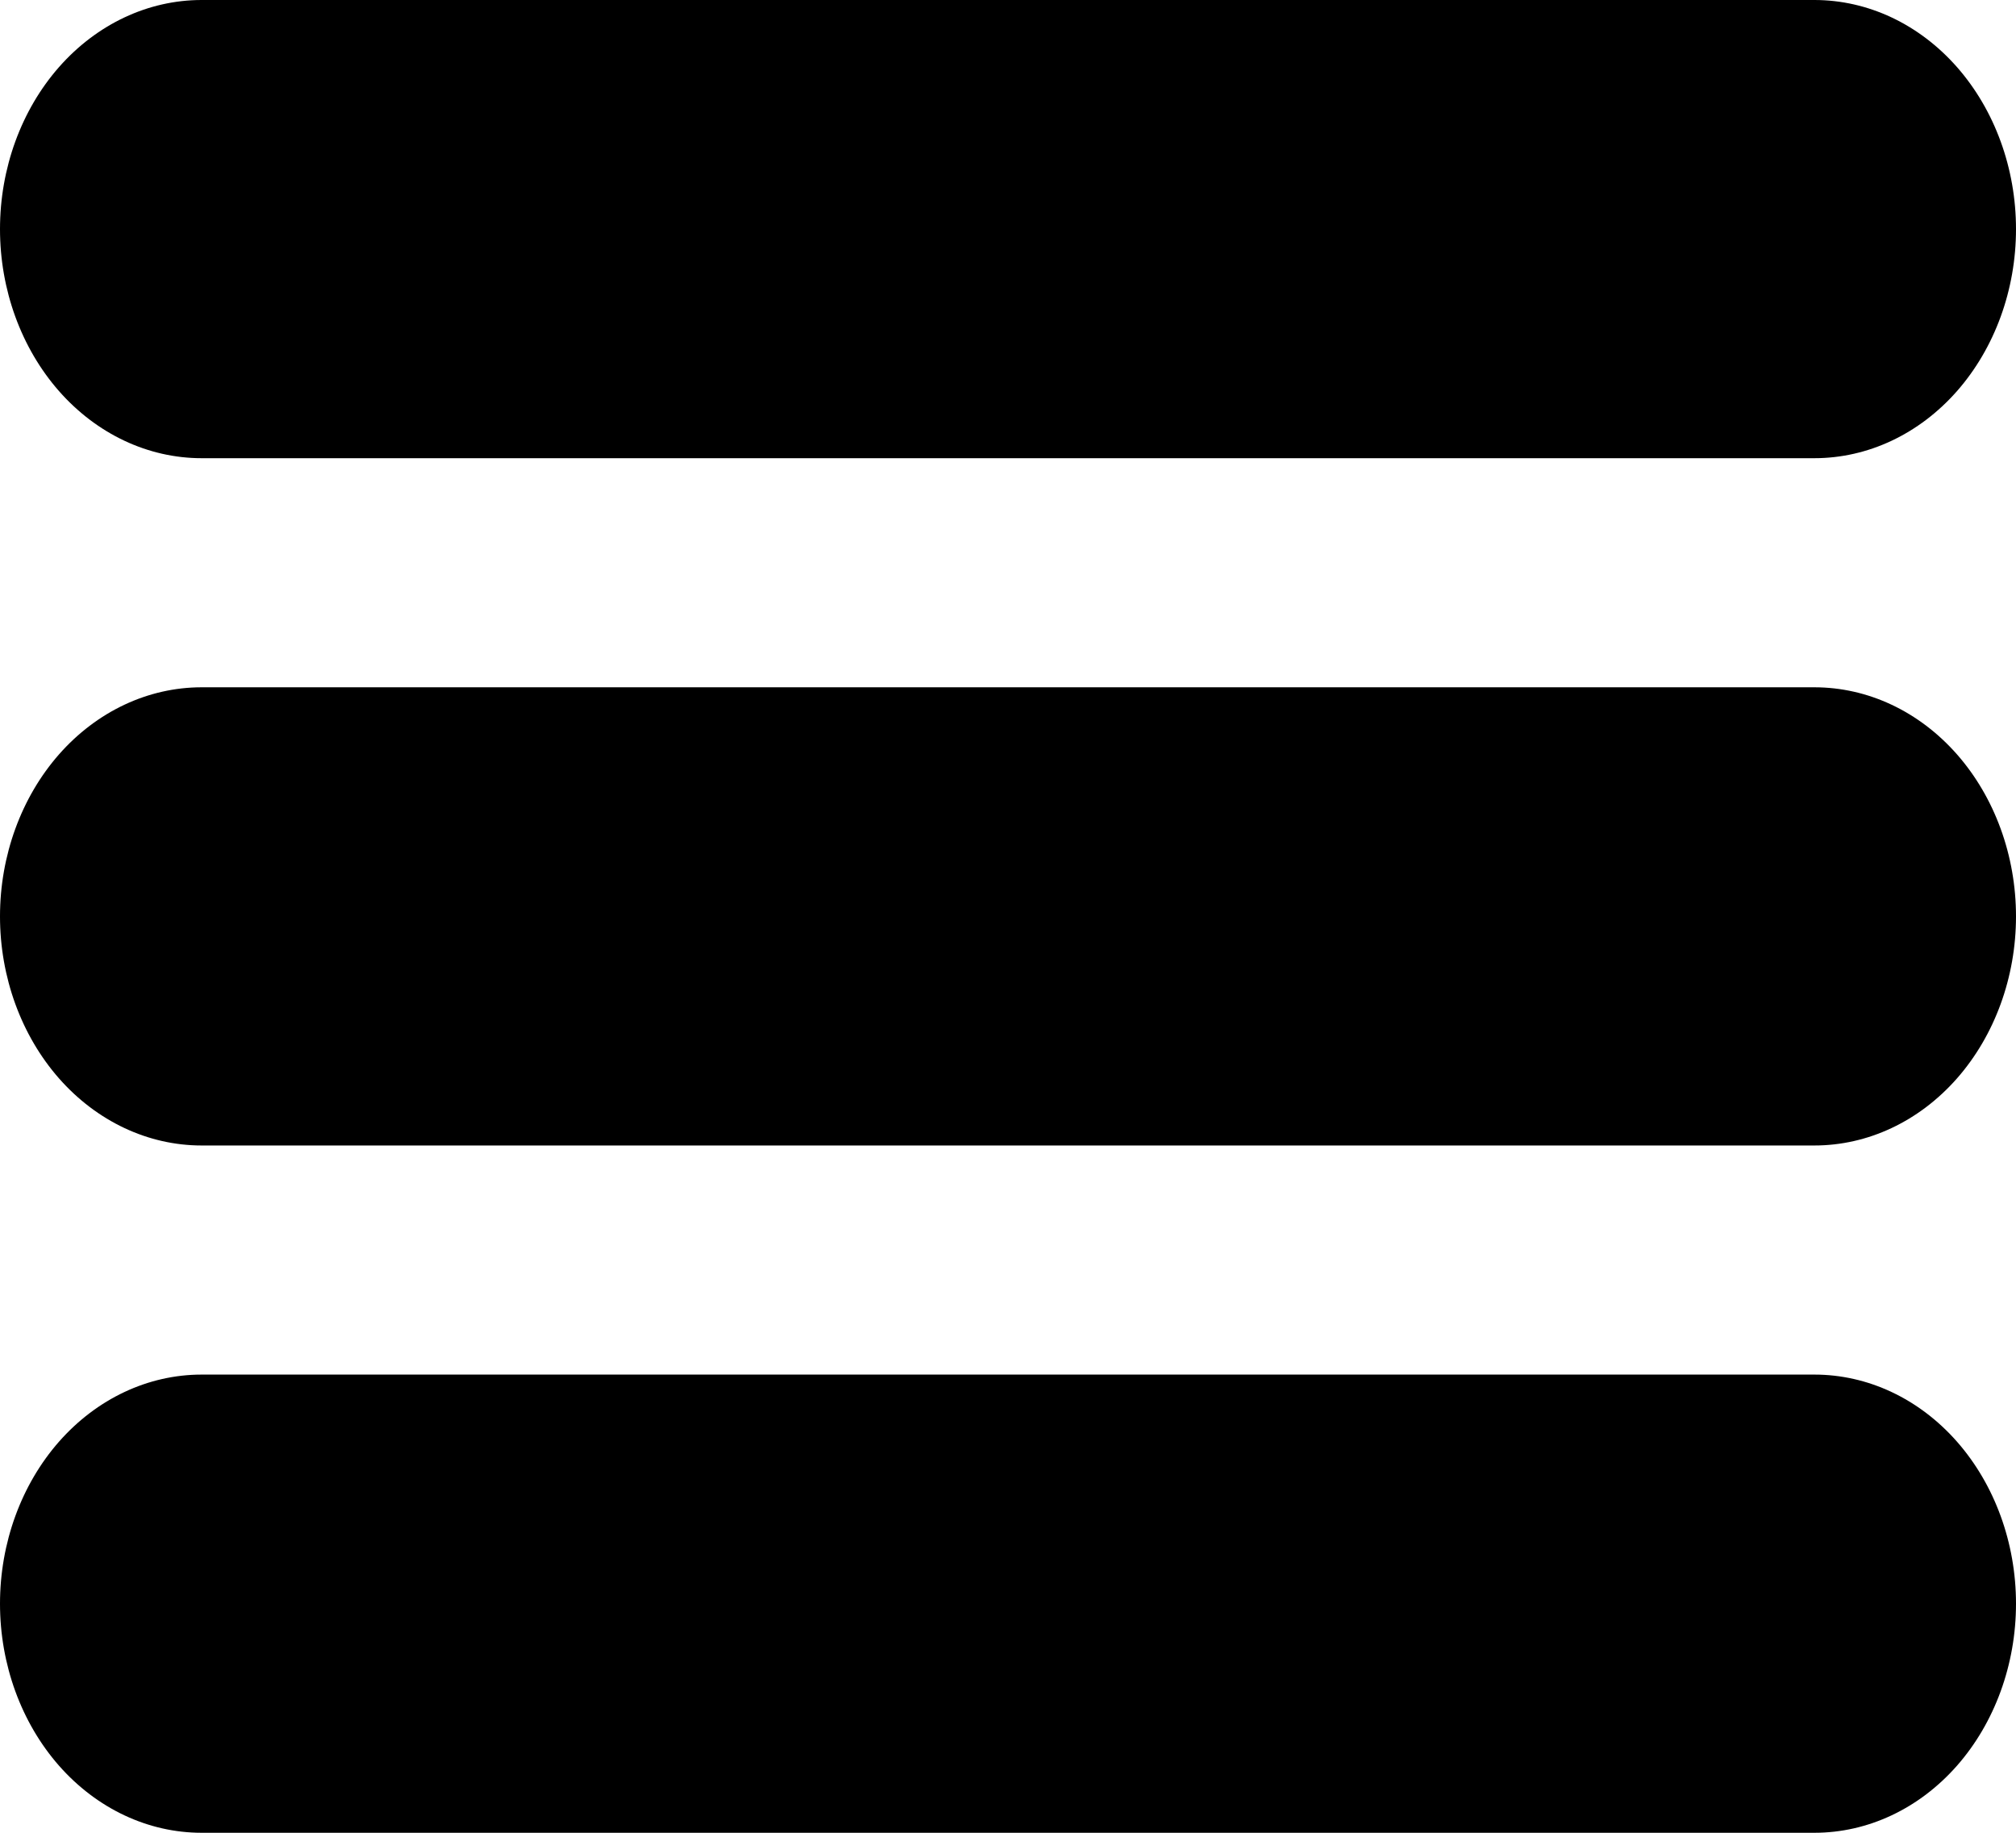 <svg width="22" height="20" viewBox="0 0 22 20" fill="none" xmlns="http://www.w3.org/2000/svg">
<path fill-rule="evenodd" clip-rule="evenodd" d="M0 2.5C0 1.837 0.232 1.201 0.644 0.732C1.057 0.263 1.617 0 2.2 0H19.8C20.384 0 20.943 0.263 21.356 0.732C21.768 1.201 22 1.837 22 2.5C22 3.163 21.768 3.799 21.356 4.268C20.943 4.737 20.384 5 19.8 5H2.2C1.617 5 1.057 4.737 0.644 4.268C0.232 3.799 0 3.163 0 2.5ZM0 10C0 9.337 0.232 8.701 0.644 8.232C1.057 7.763 1.617 7.5 2.2 7.5H19.8C20.384 7.5 20.943 7.763 21.356 8.232C21.768 8.701 22 9.337 22 10C22 10.663 21.768 11.299 21.356 11.768C20.943 12.237 20.384 12.5 19.8 12.5H2.2C1.617 12.5 1.057 12.237 0.644 11.768C0.232 11.299 0 10.663 0 10ZM0 17.5C0 16.837 0.232 16.201 0.644 15.732C1.057 15.263 1.617 15 2.2 15H19.8C20.384 15 20.943 15.263 21.356 15.732C21.768 16.201 22 16.837 22 17.5C22 18.163 21.768 18.799 21.356 19.268C20.943 19.737 20.384 20 19.8 20H2.2C1.617 20 1.057 19.737 0.644 19.268C0.232 18.799 0 18.163 0 17.5Z" fill="black"/>
</svg>
